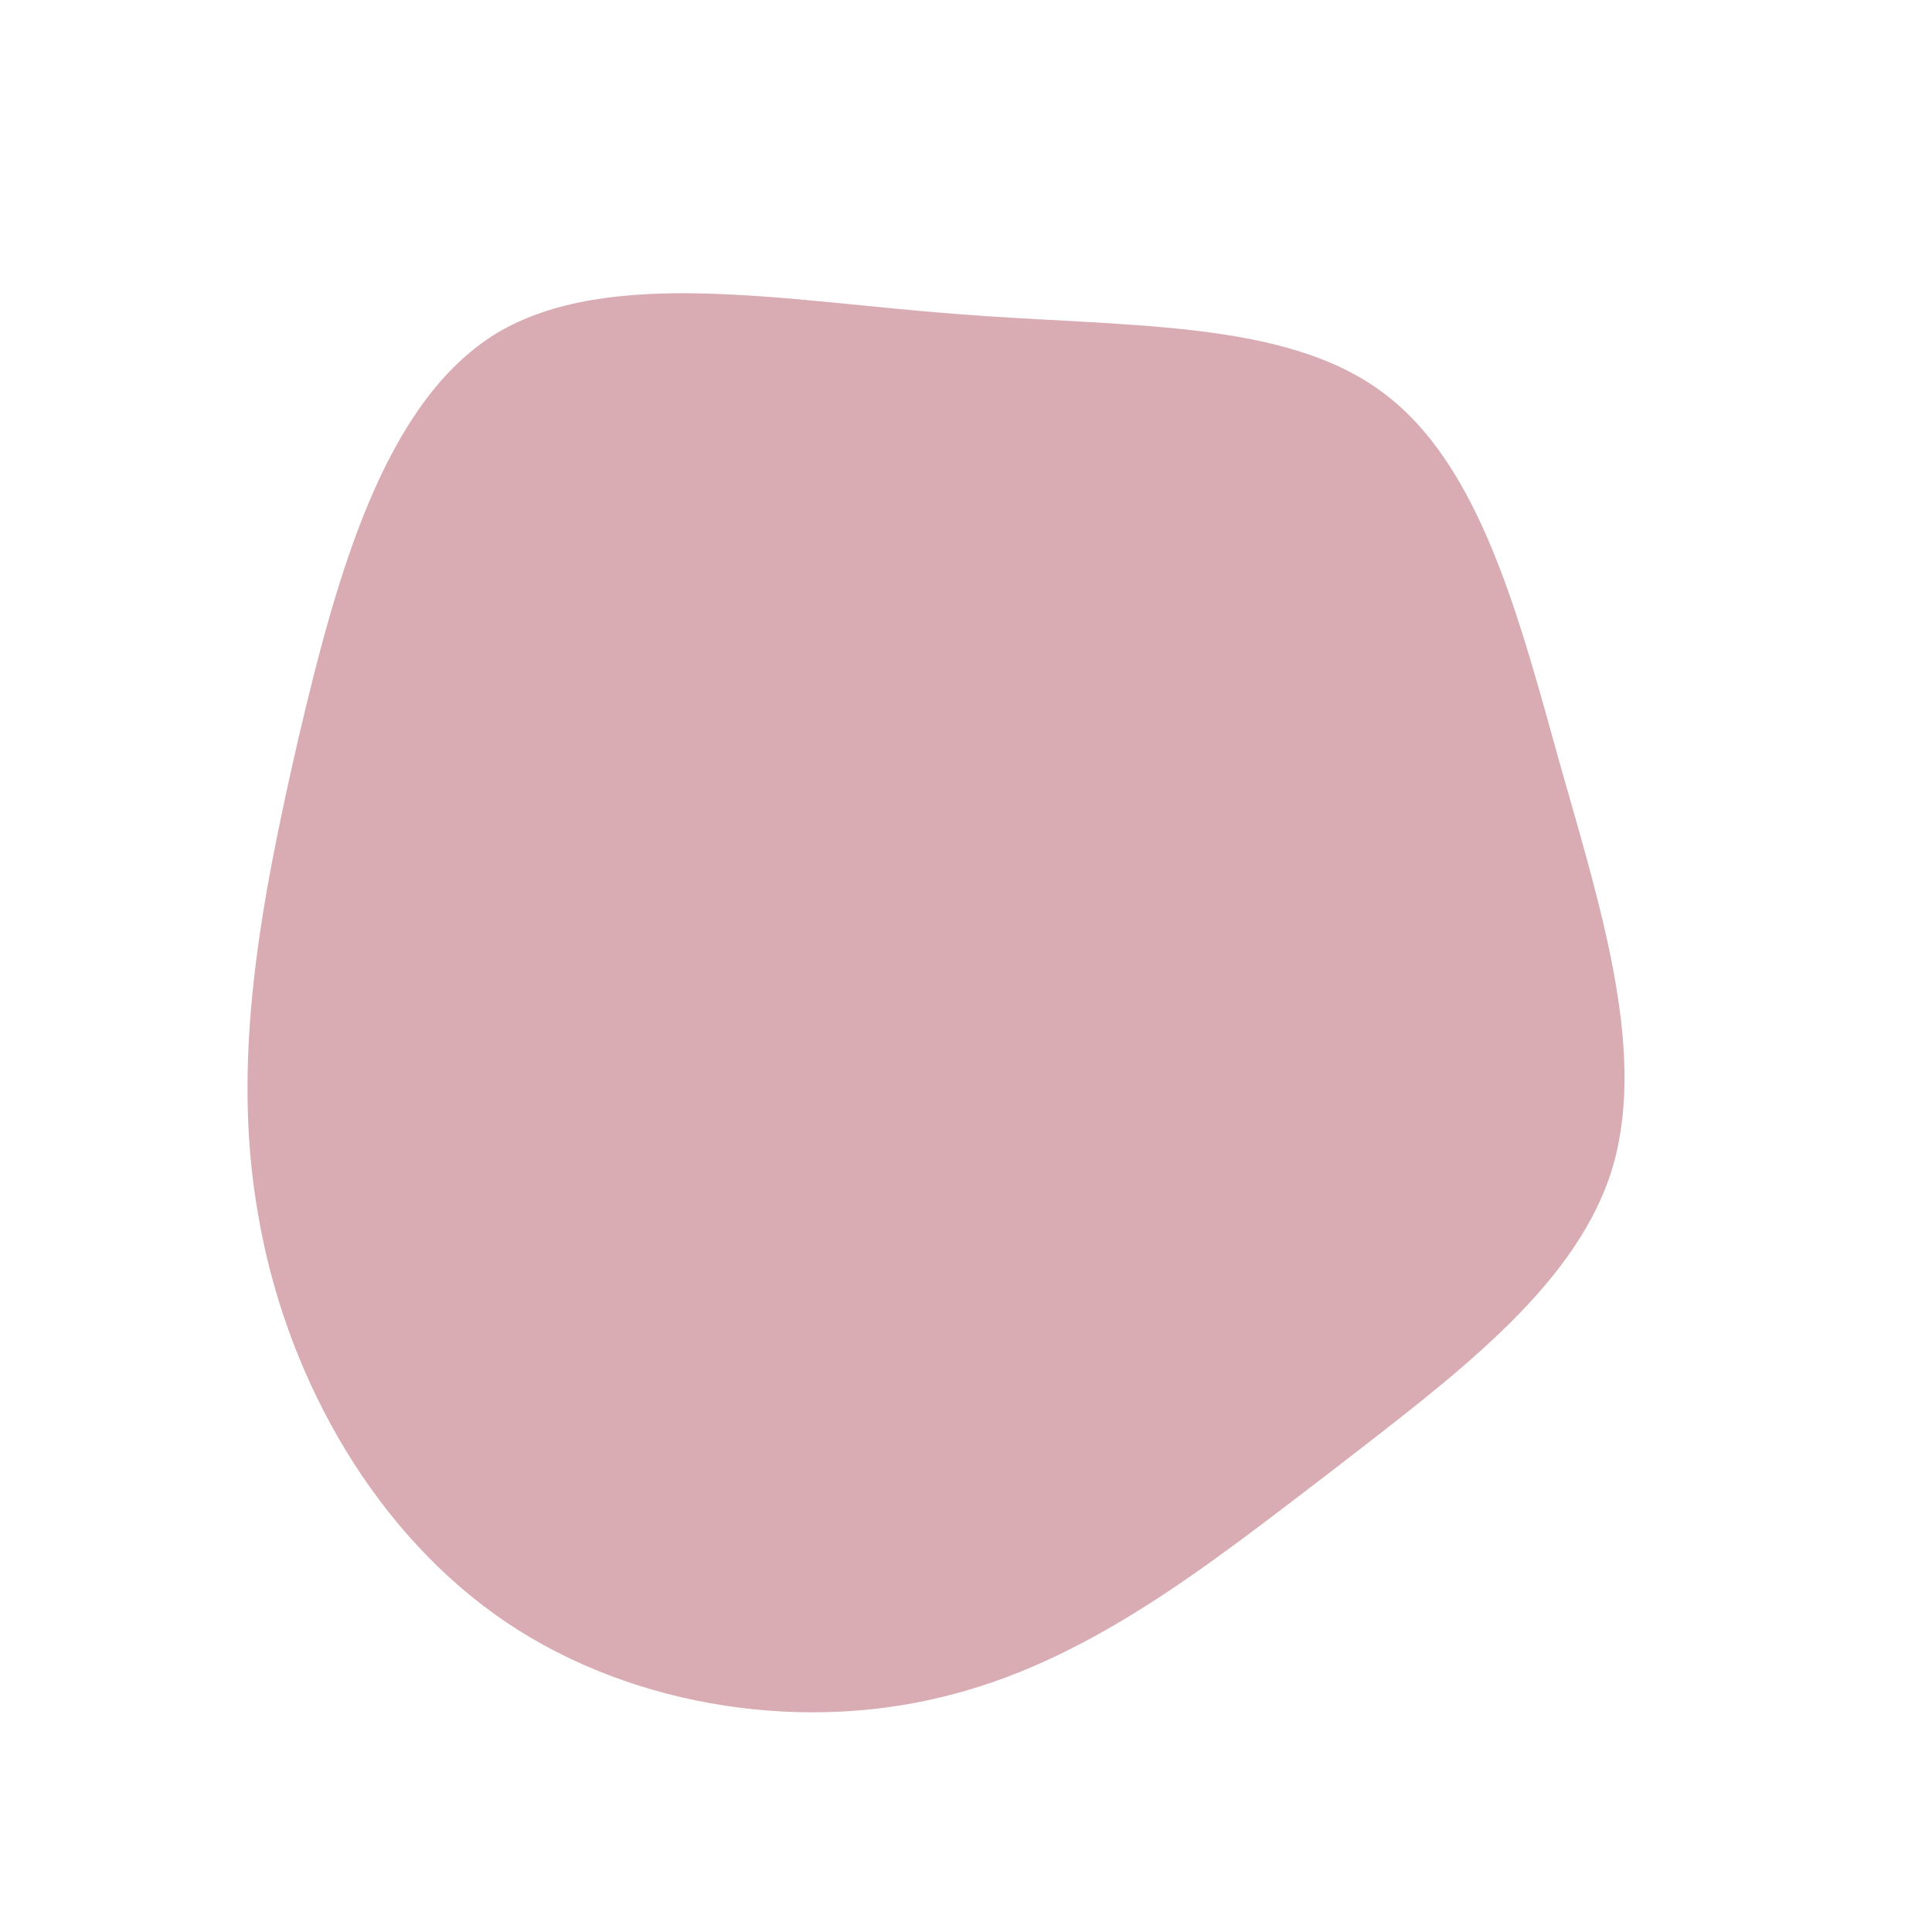 <?xml version="1.0" encoding="utf-8"?>
<!-- Generator: Adobe Illustrator 22.0.1, SVG Export Plug-In . SVG Version: 6.00 Build 0)  -->
<svg version="1.1" id="레이어_1" xmlns="http://www.w3.org/2000/svg" xmlns:xlink="http://www.w3.org/1999/xlink" x="0px"
	 y="0px" viewBox="0 0 200 200" style="enable-background:new 0 0 200 200;" xml:space="preserve">
<style type="text/css">
	.st0{fill:#D9ABB3;}
</style>
<path class="st0" d="M143.1,40.6c10.2,7.5,14.2,23.5,18.5,38.9c4.4,15.4,9,30.2,5.1,42.1c-4,12-16.5,21.1-29,30.8
	c-12.6,9.6-25.1,19.7-40.3,23.3c-15.2,3.7-33.1,0.8-46.2-8.6c-13.2-9.5-21.8-25.4-24.5-41.5c-2.8-16,0.3-32.2,4.2-49.2
	c4-17,8.9-34.8,20.5-41.9c11.7-7,30.1-3.3,47.6-2C116.4,33.9,132.9,33,143.1,40.6z"/>
</svg>
